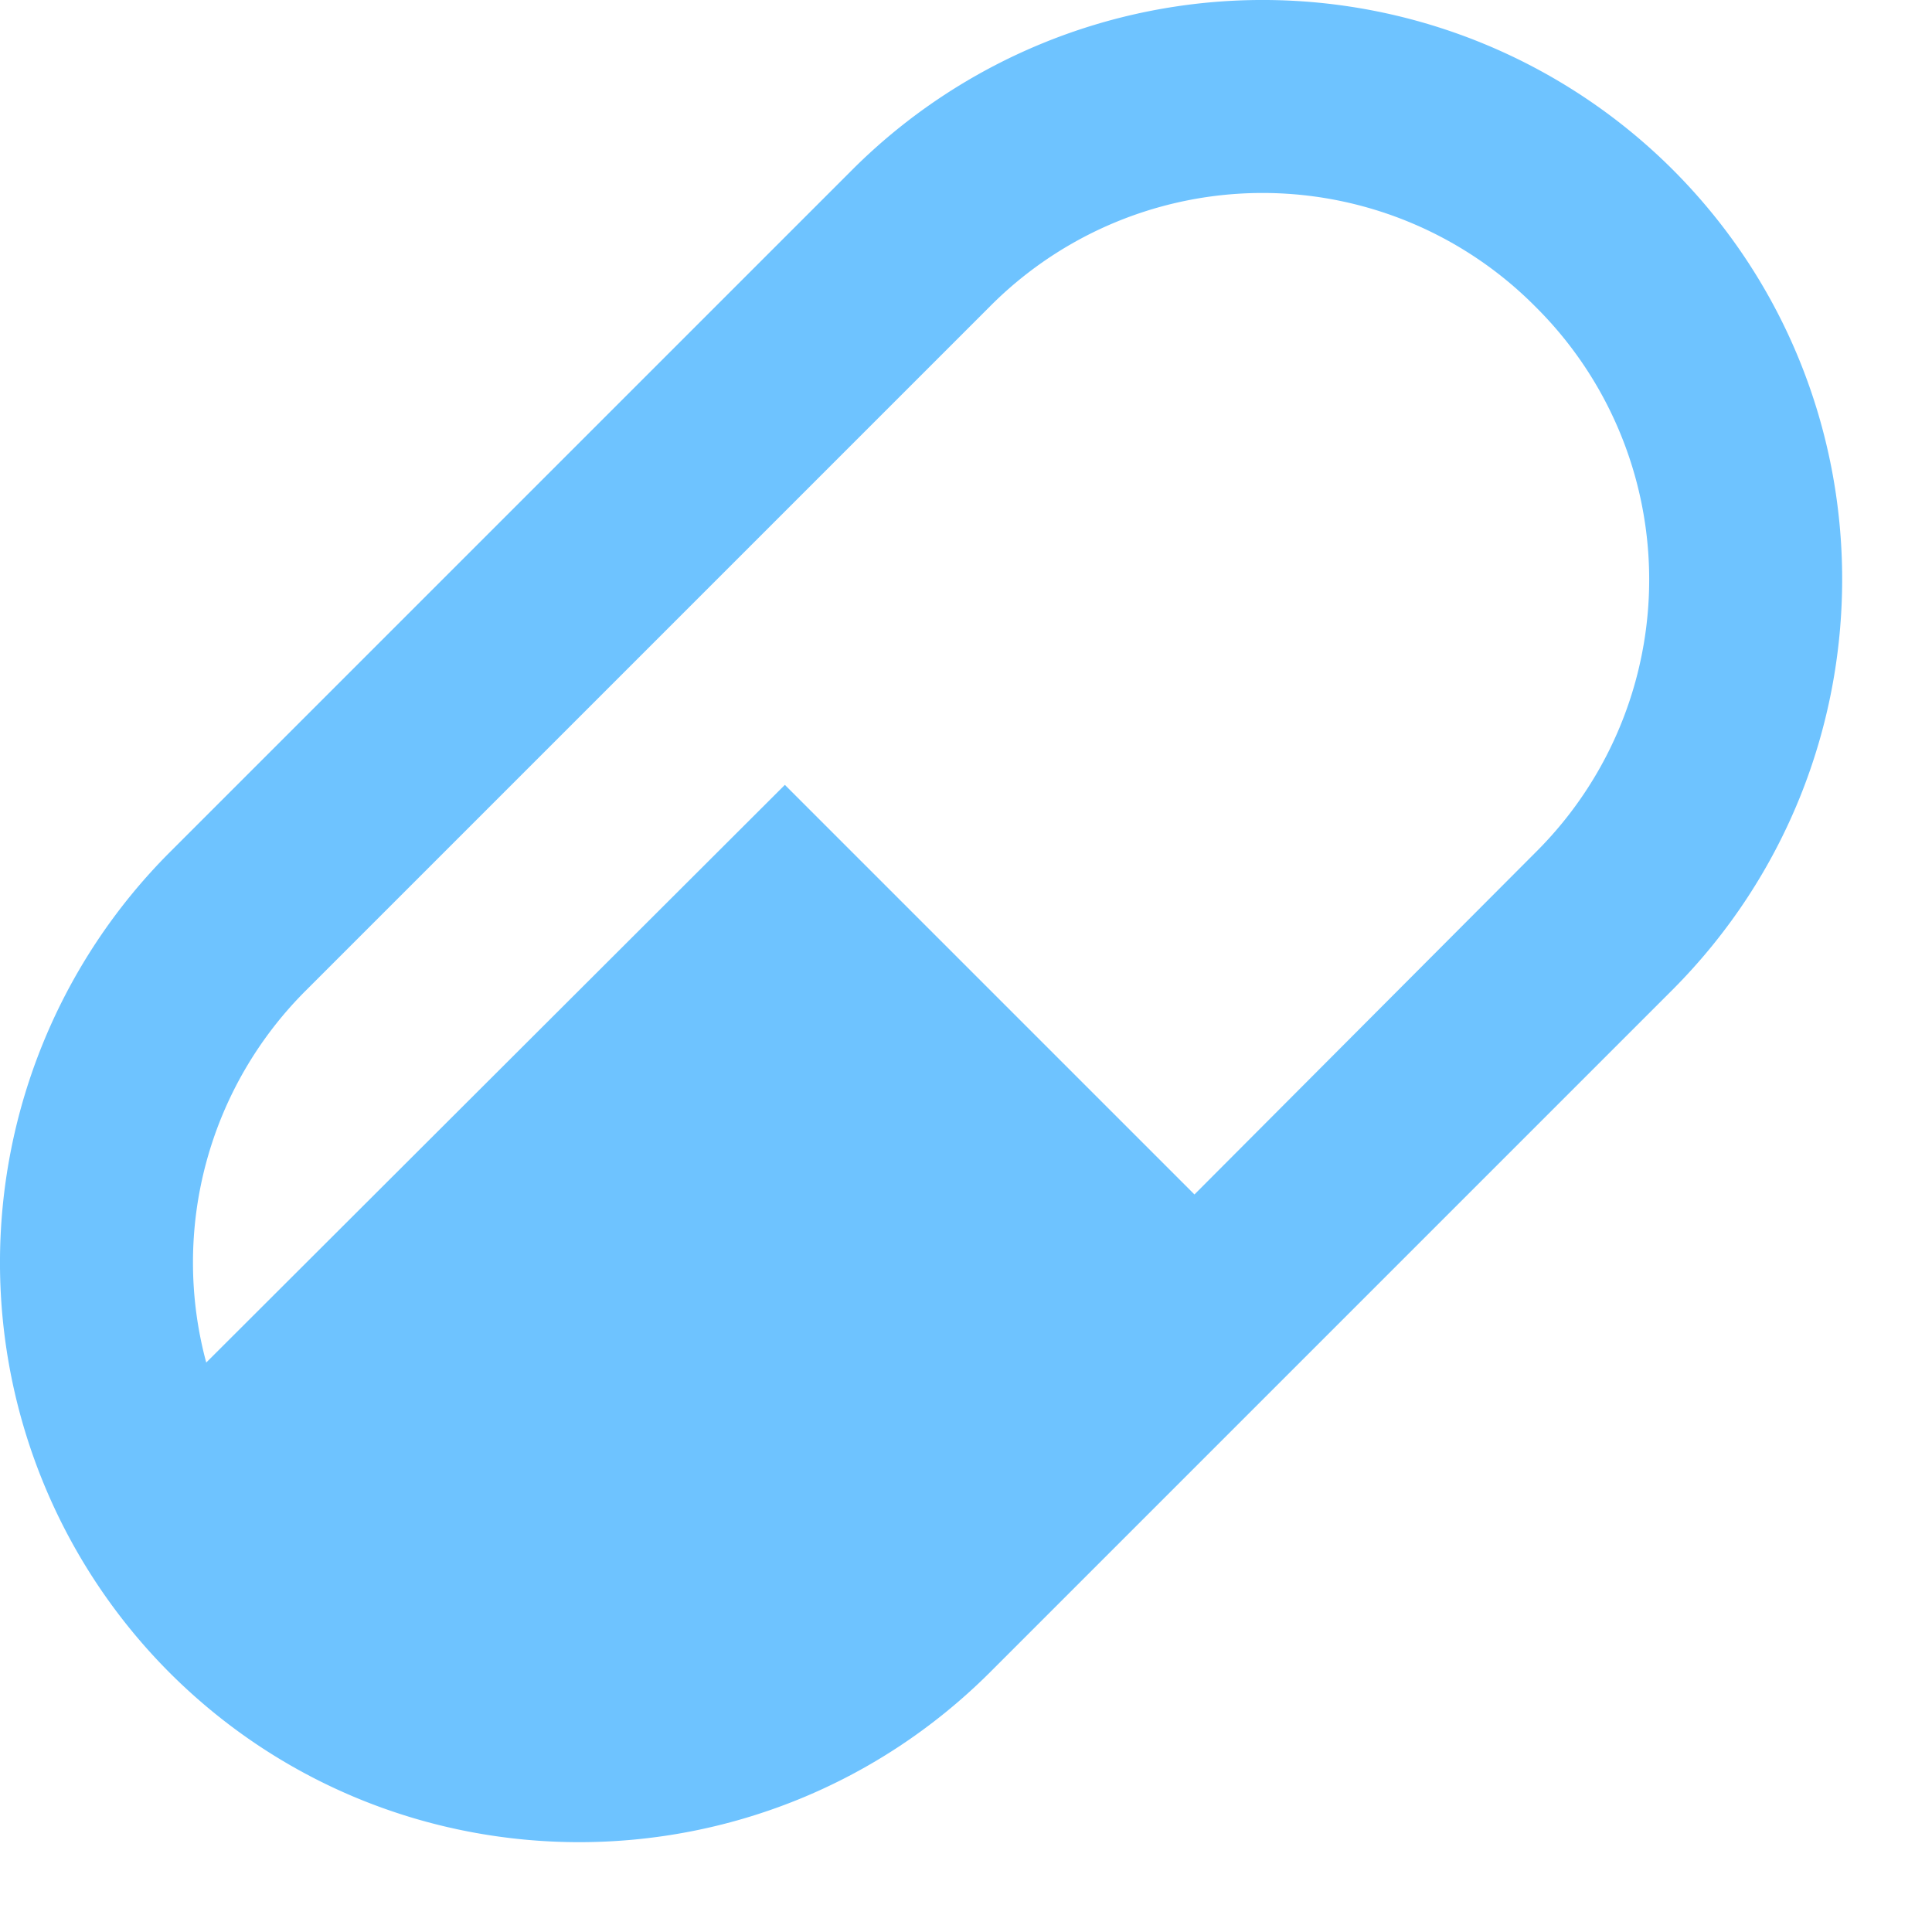<svg width="20" height="20" viewBox="0 0 20 20" xmlns="http://www.w3.org/2000/svg"><title>Shape</title><path d="M1.755 8.825l7.07-7.07a6.011 6.011 0 0 1 8.49 0c2.34 2.34 2.34 6.14 0 8.49l-7.07 7.07c-2.35 2.34-6.15 2.34-8.49 0a6.011 6.011 0 0 1 0-8.49zm1.42 1.42a3.976 3.976 0 0 0-1.04 3.86l5.99-5.98 4.24 4.24 3.53-3.54a3.978 3.978 0 0 0 0-5.65 3.978 3.978 0 0 0-5.65 0l-7.07 7.07z" fill="#3FAFFF" opacity=".753"/></svg>